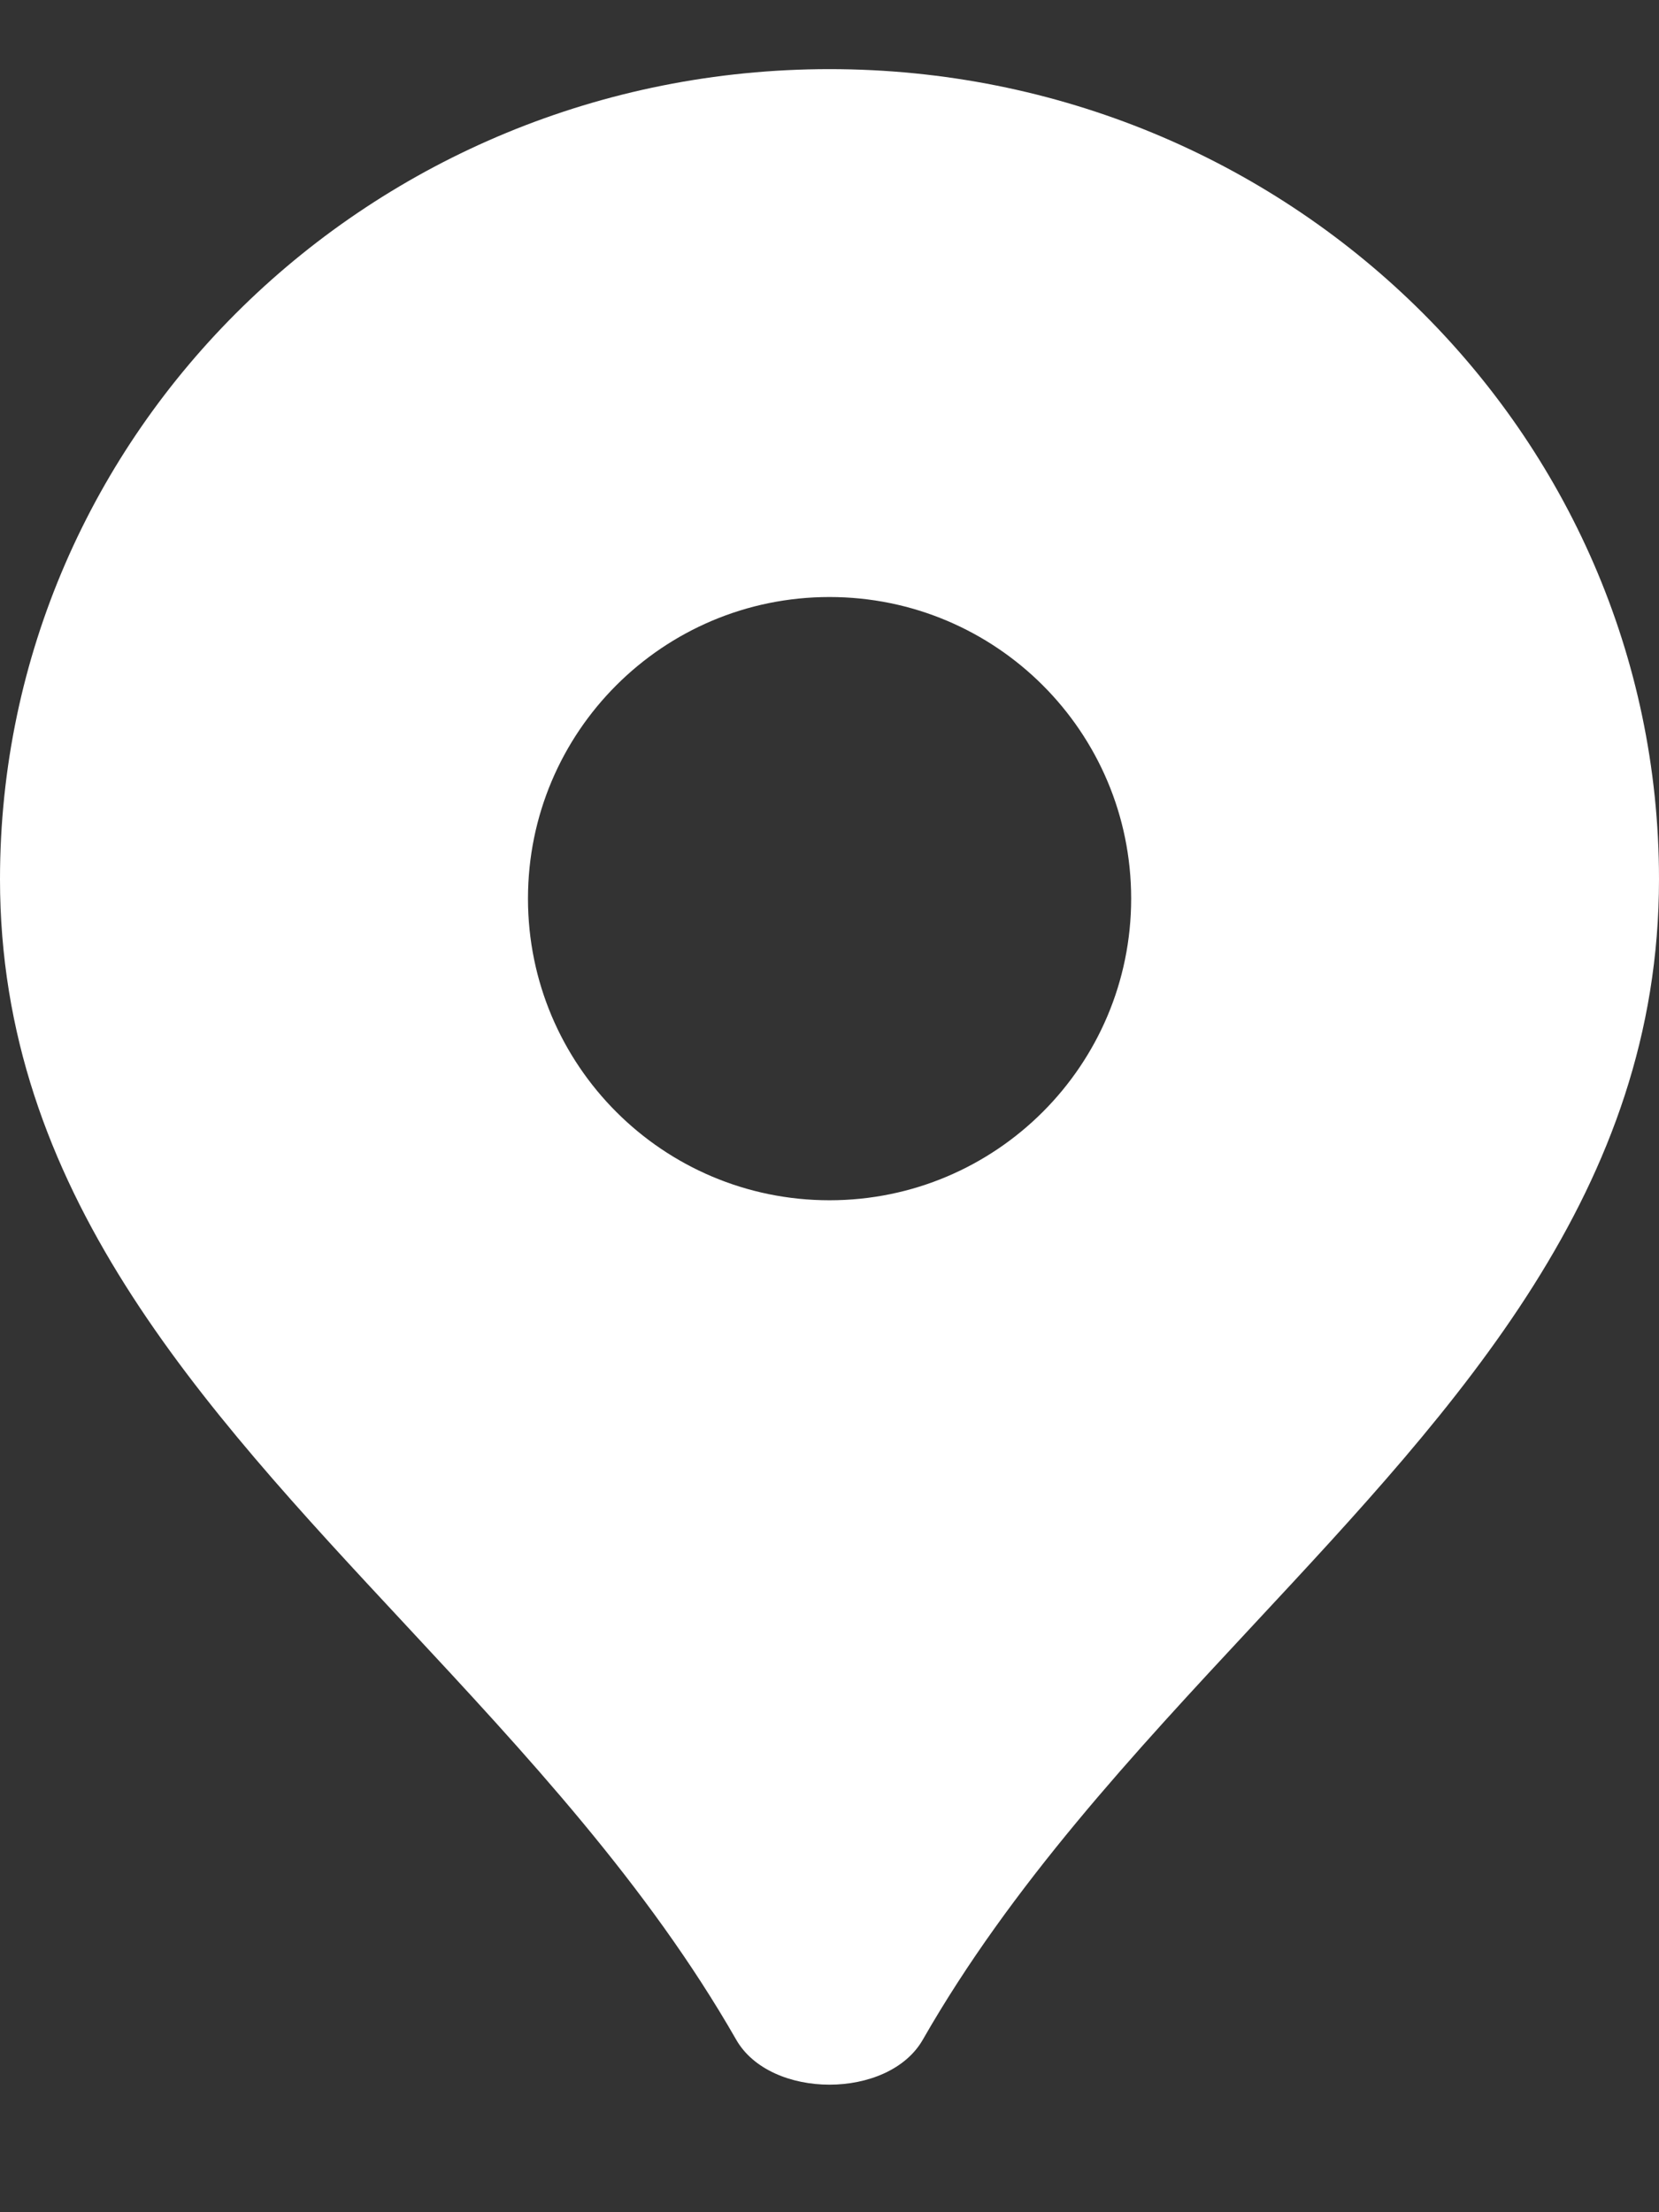 <svg width="12" height="16" viewBox="0 0 12 16" fill="none" xmlns="http://www.w3.org/2000/svg">
<rect x="0" y="0" width="12" height="16" fill="#333333" stroke="none"/>
<path fill-rule="evenodd" clip-rule="evenodd" d="M9.066 11.752C10.564 10.144 12 8.602 12 6.359C12 3.123 9.314 0.5 6 0.5C2.686 0.5 0 3.123 0 6.359C0 8.602 1.436 10.144 2.934 11.752C3.799 12.681 4.684 13.632 5.325 14.752C5.573 15.186 6.427 15.186 6.675 14.752C7.316 13.632 8.201 12.681 9.066 11.752ZM6 8.681C7.205 8.681 8.182 7.704 8.182 6.499C8.182 5.294 7.205 4.318 6 4.318C4.795 4.318 3.819 5.294 3.819 6.499C3.819 7.704 4.795 8.681 6 8.681Z" fill="white"/>
</svg>
